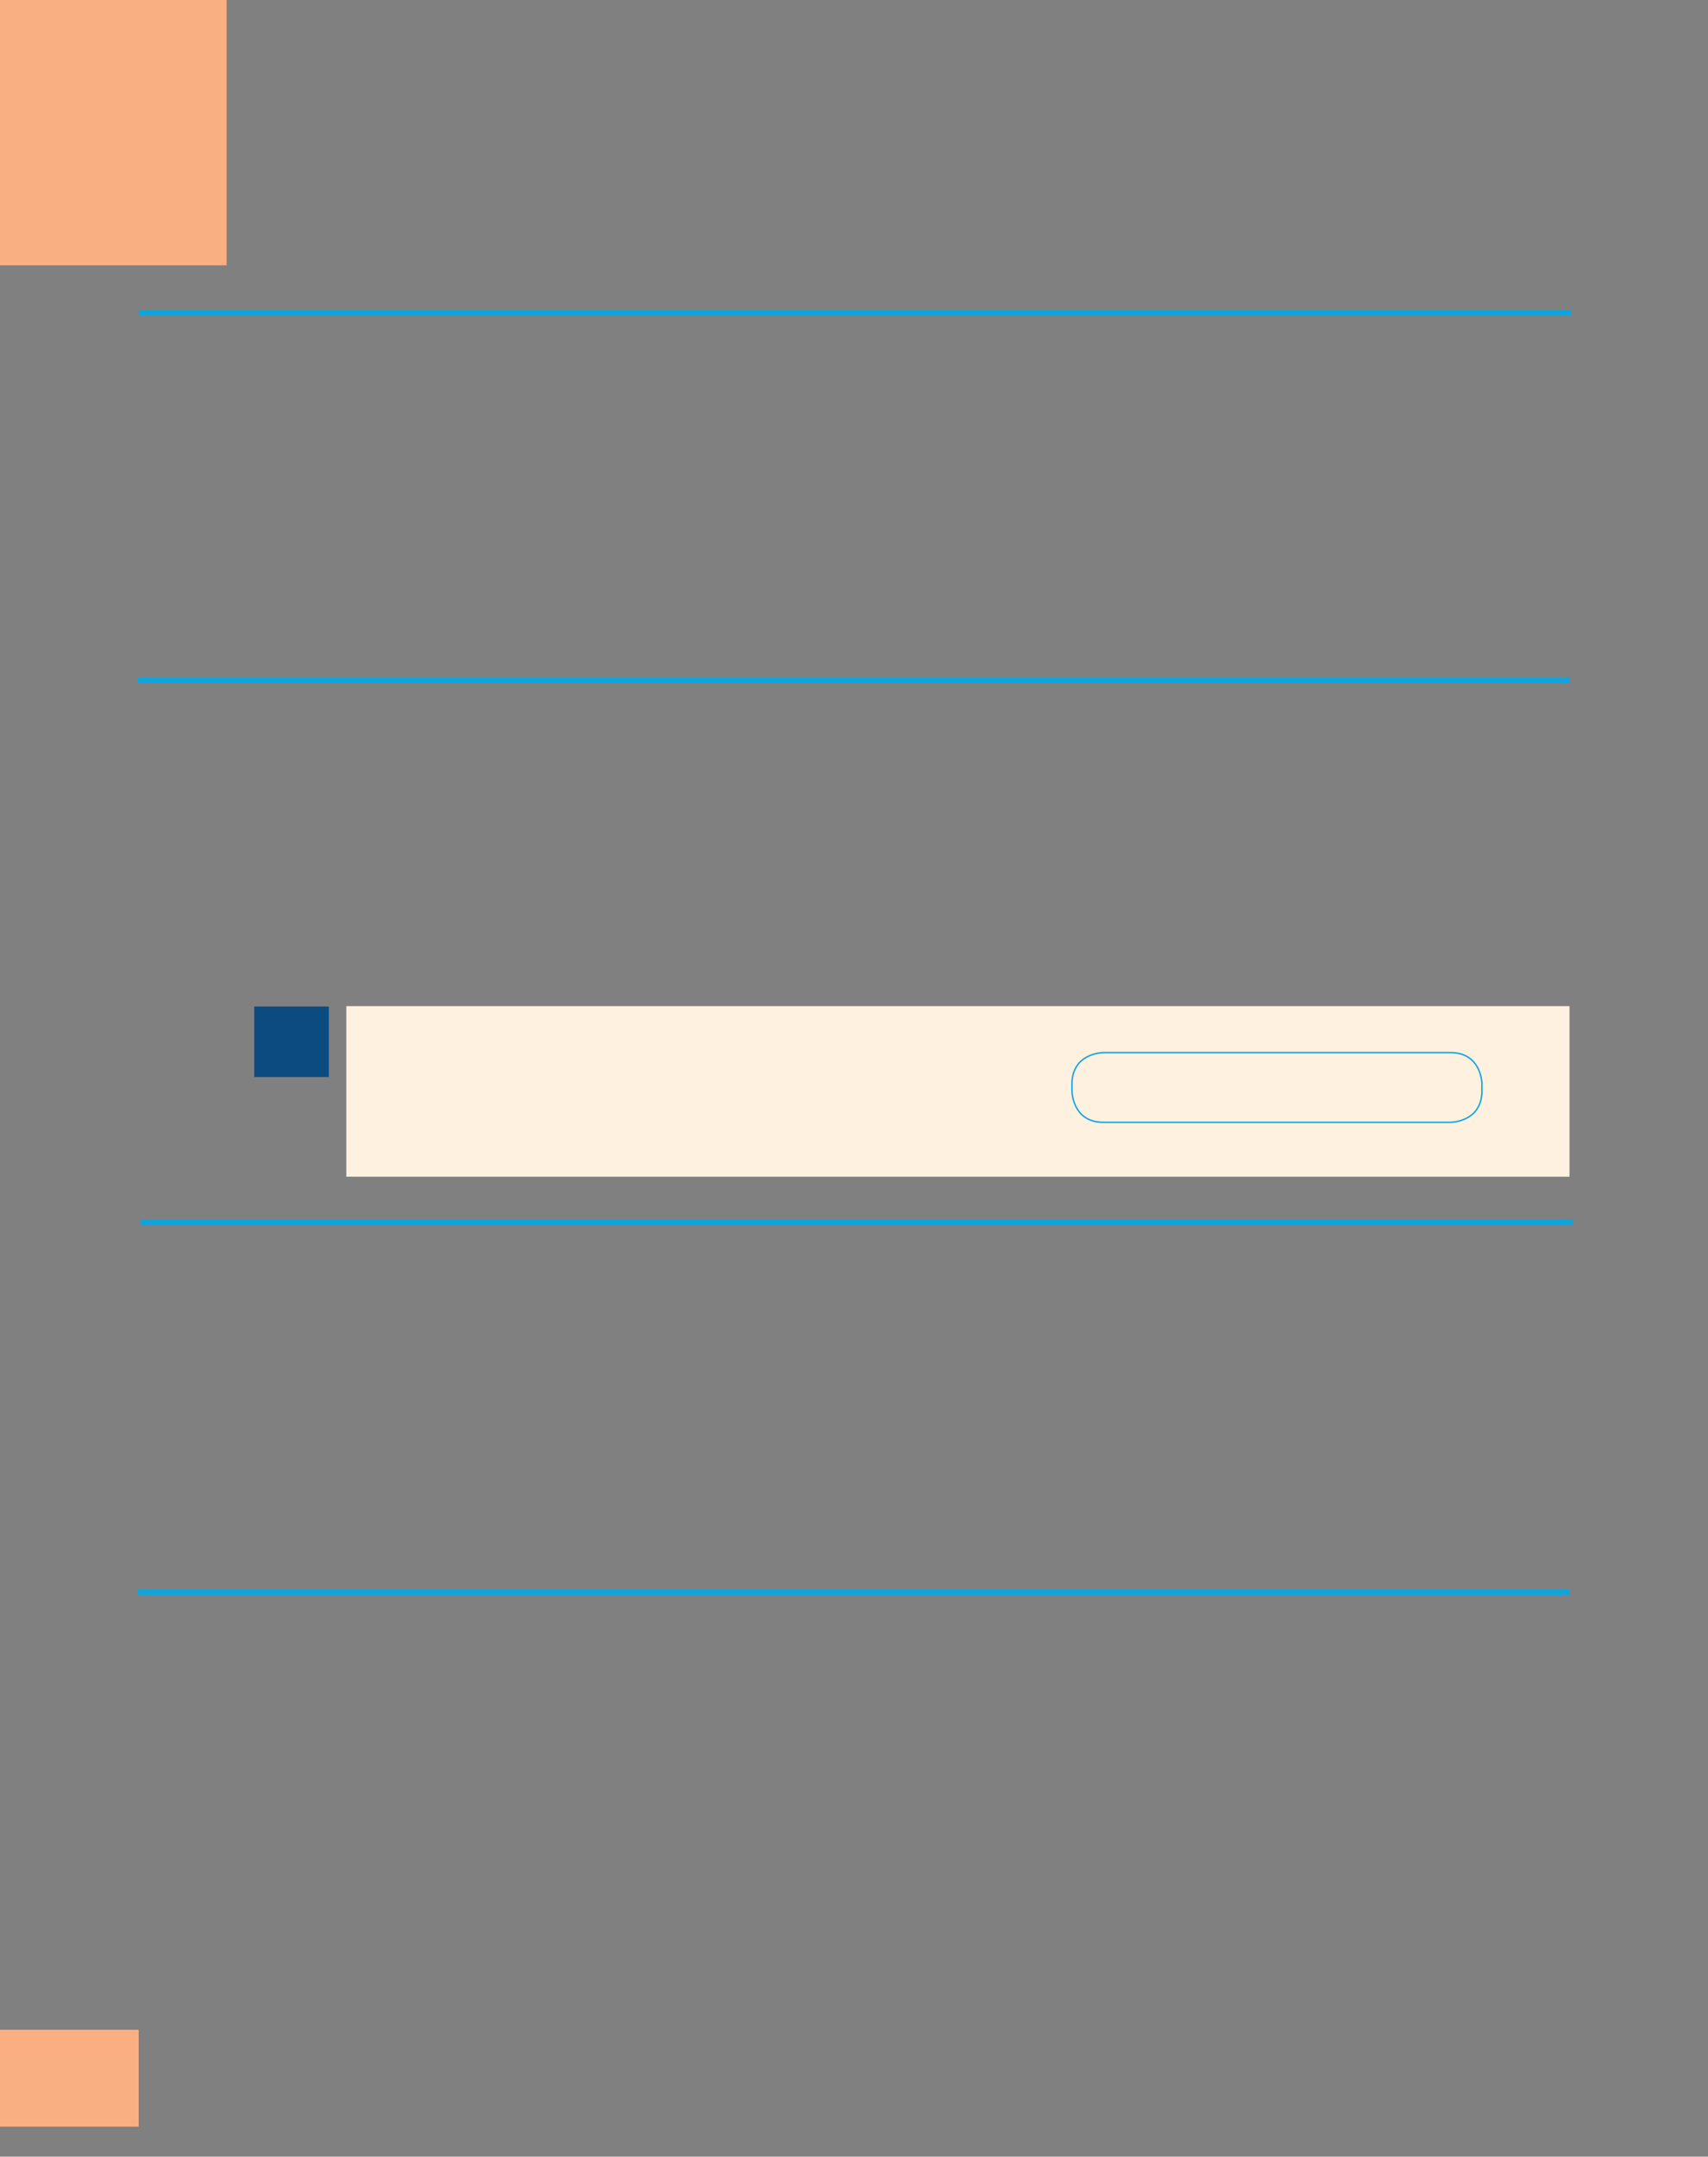 <?xml version="1.0" encoding="UTF-8" standalone="no"?>
<!DOCTYPE svg PUBLIC "-//W3C//DTD SVG 1.1//EN"
"http://www.w3.org/Graphics/SVG/1.1/DTD/svg11.dtd">
<svg viewBox="0 0 909 1147" version="1.1" xmlns="http://www.w3.org/2000/svg" xmlns:xlink="http://www.w3.org/1999/xlink">
<rect x="0" y="0" width="909" height="1147" fill="#808080" stroke="none"/>
<defs>
<style type="text/css"><![CDATA[
.g0_12{
fill: #FAAF82;
}
.g1_12{
fill: none;
stroke: #0EA5DF;
stroke-width: 3.055;
}
.g2_12{
fill: #FFF1E0;
}
.g3_12{
fill: #0C4B7F;
}
.g4_12{
fill: none;
stroke: #0EA5DF;
stroke-width: 0.763;
}
]]></style>
</defs>
<path d="M0,1131H73.8v-51.5H0V1131Z" class="g0_12"/>
<path d="M0,141.1H120.6V0H0V141.1Z" class="g0_12"/>
<path d="M73.8,166.3H836M73.2,361.7H835.4M74.7,650.1H836.9M73.2,846.8H835.4" class="g1_12"/>
<path d="M184.3,625.8h651V535.1h-651v90.7Z" class="g2_12"/>
<path d="M135.3,572.8H175V535.3H135.3v37.5Z" class="g3_12"/>
<path d="M587.3,559.8c0,0,-16.8,0,-16.8,16.8v3.5c0,0,0,16.8,16.8,16.8H771.9c0,0,16.8,0,16.8,-16.8v-3.5c0,0,0,-16.8,-16.8,-16.8H587.3Z" class="g4_12"/>
</svg>